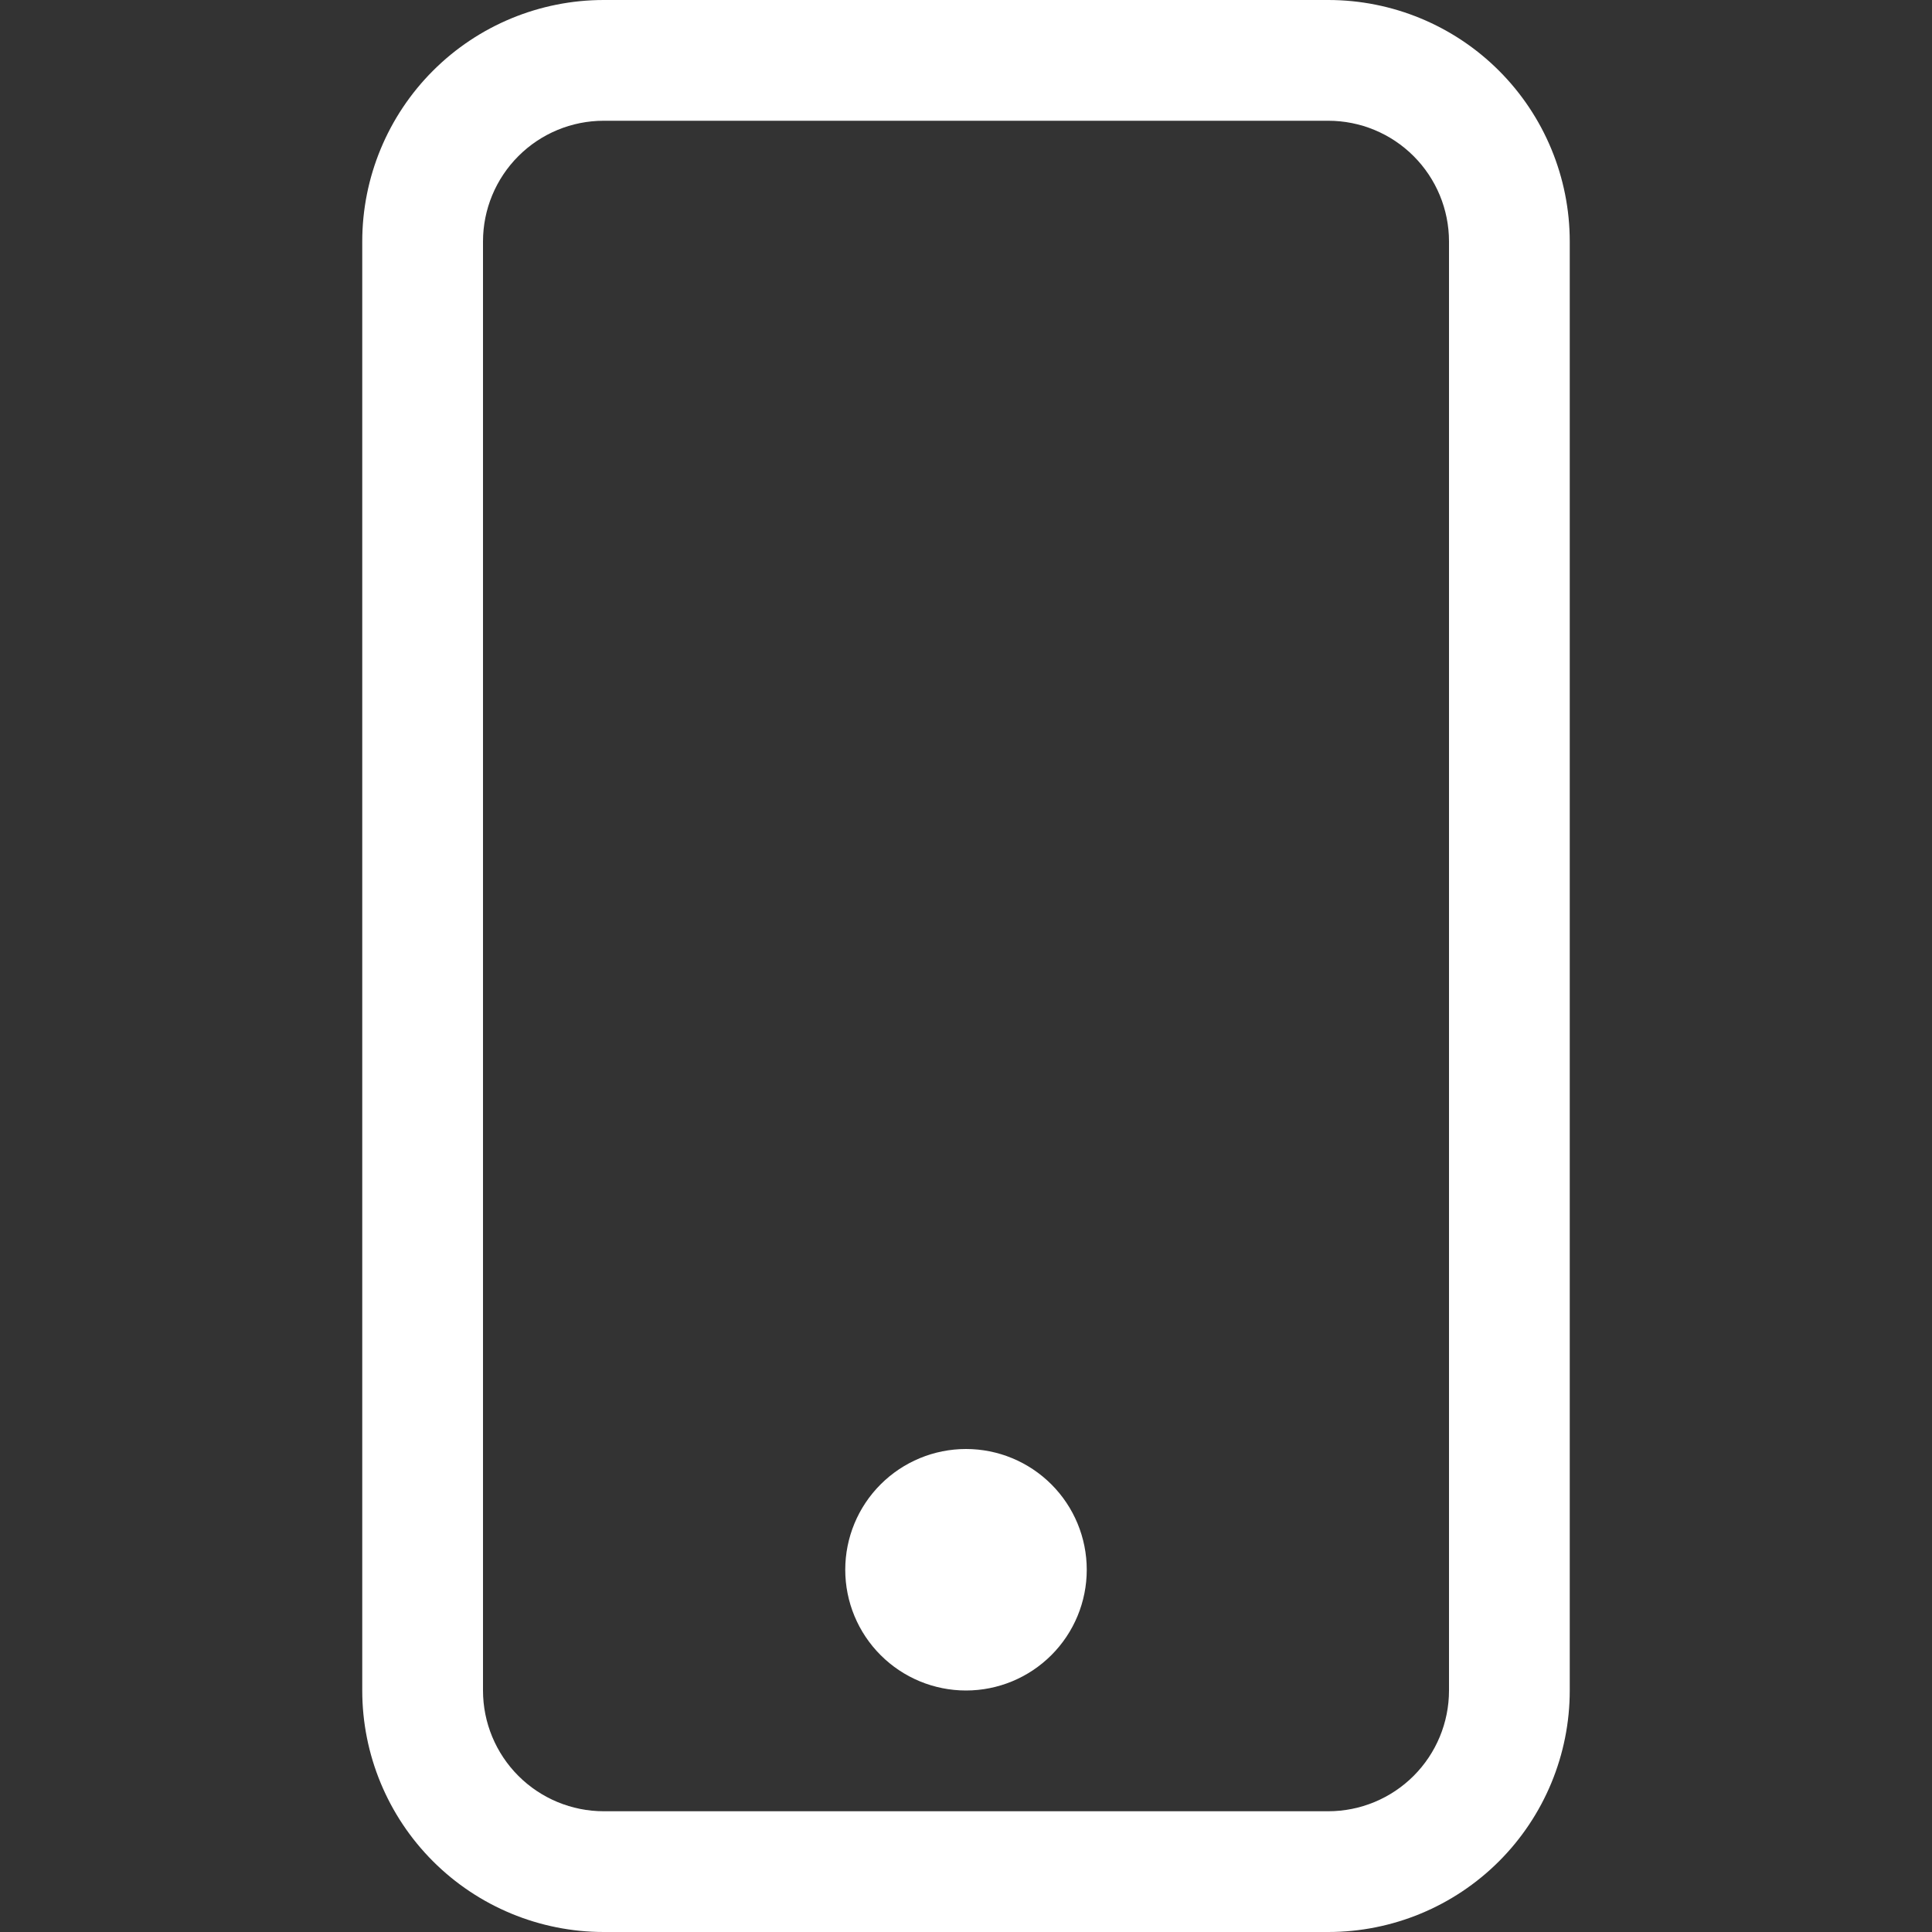 <svg width="100" height="100" viewBox="0 0 100 100" fill="none" xmlns="http://www.w3.org/2000/svg">
<rect x="0" y="0" width="100" height="100" fill="#333333" stroke="none"/>
<g clip-path="url(#clip0_21_1236)">
<path d="M68.75 6.25C70.408 6.25 71.997 6.908 73.169 8.081C74.341 9.253 75 10.842 75 12.5V87.5C75 89.158 74.341 90.747 73.169 91.919C71.997 93.091 70.408 93.75 68.75 93.75H31.25C29.592 93.75 28.003 93.091 26.831 91.919C25.659 90.747 25 89.158 25 87.5V12.5C25 10.842 25.659 9.253 26.831 8.081C28.003 6.908 29.592 6.25 31.25 6.25H68.75ZM31.25 0C27.935 0 24.755 1.317 22.411 3.661C20.067 6.005 18.75 9.185 18.75 12.5V87.5C18.75 90.815 20.067 93.995 22.411 96.339C24.755 98.683 27.935 100 31.25 100H68.75C72.065 100 75.245 98.683 77.589 96.339C79.933 93.995 81.25 90.815 81.25 87.5V12.5C81.25 9.185 79.933 6.005 77.589 3.661C75.245 1.317 72.065 0 68.75 0L31.25 0Z" fill="white"/>
<path d="M50 87.5C51.658 87.5 53.247 86.841 54.419 85.669C55.592 84.497 56.25 82.908 56.25 81.25C56.25 79.592 55.592 78.003 54.419 76.831C53.247 75.659 51.658 75 50 75C48.342 75 46.753 75.659 45.581 76.831C44.408 78.003 43.75 79.592 43.75 81.25C43.75 82.908 44.408 84.497 45.581 85.669C46.753 86.841 48.342 87.5 50 87.5Z" fill="white"/>
</g>
<defs>
<clipPath id="clip0_21_1236">
<rect width="100" height="100" fill="white"/>
</clipPath>
</defs>
</svg>
